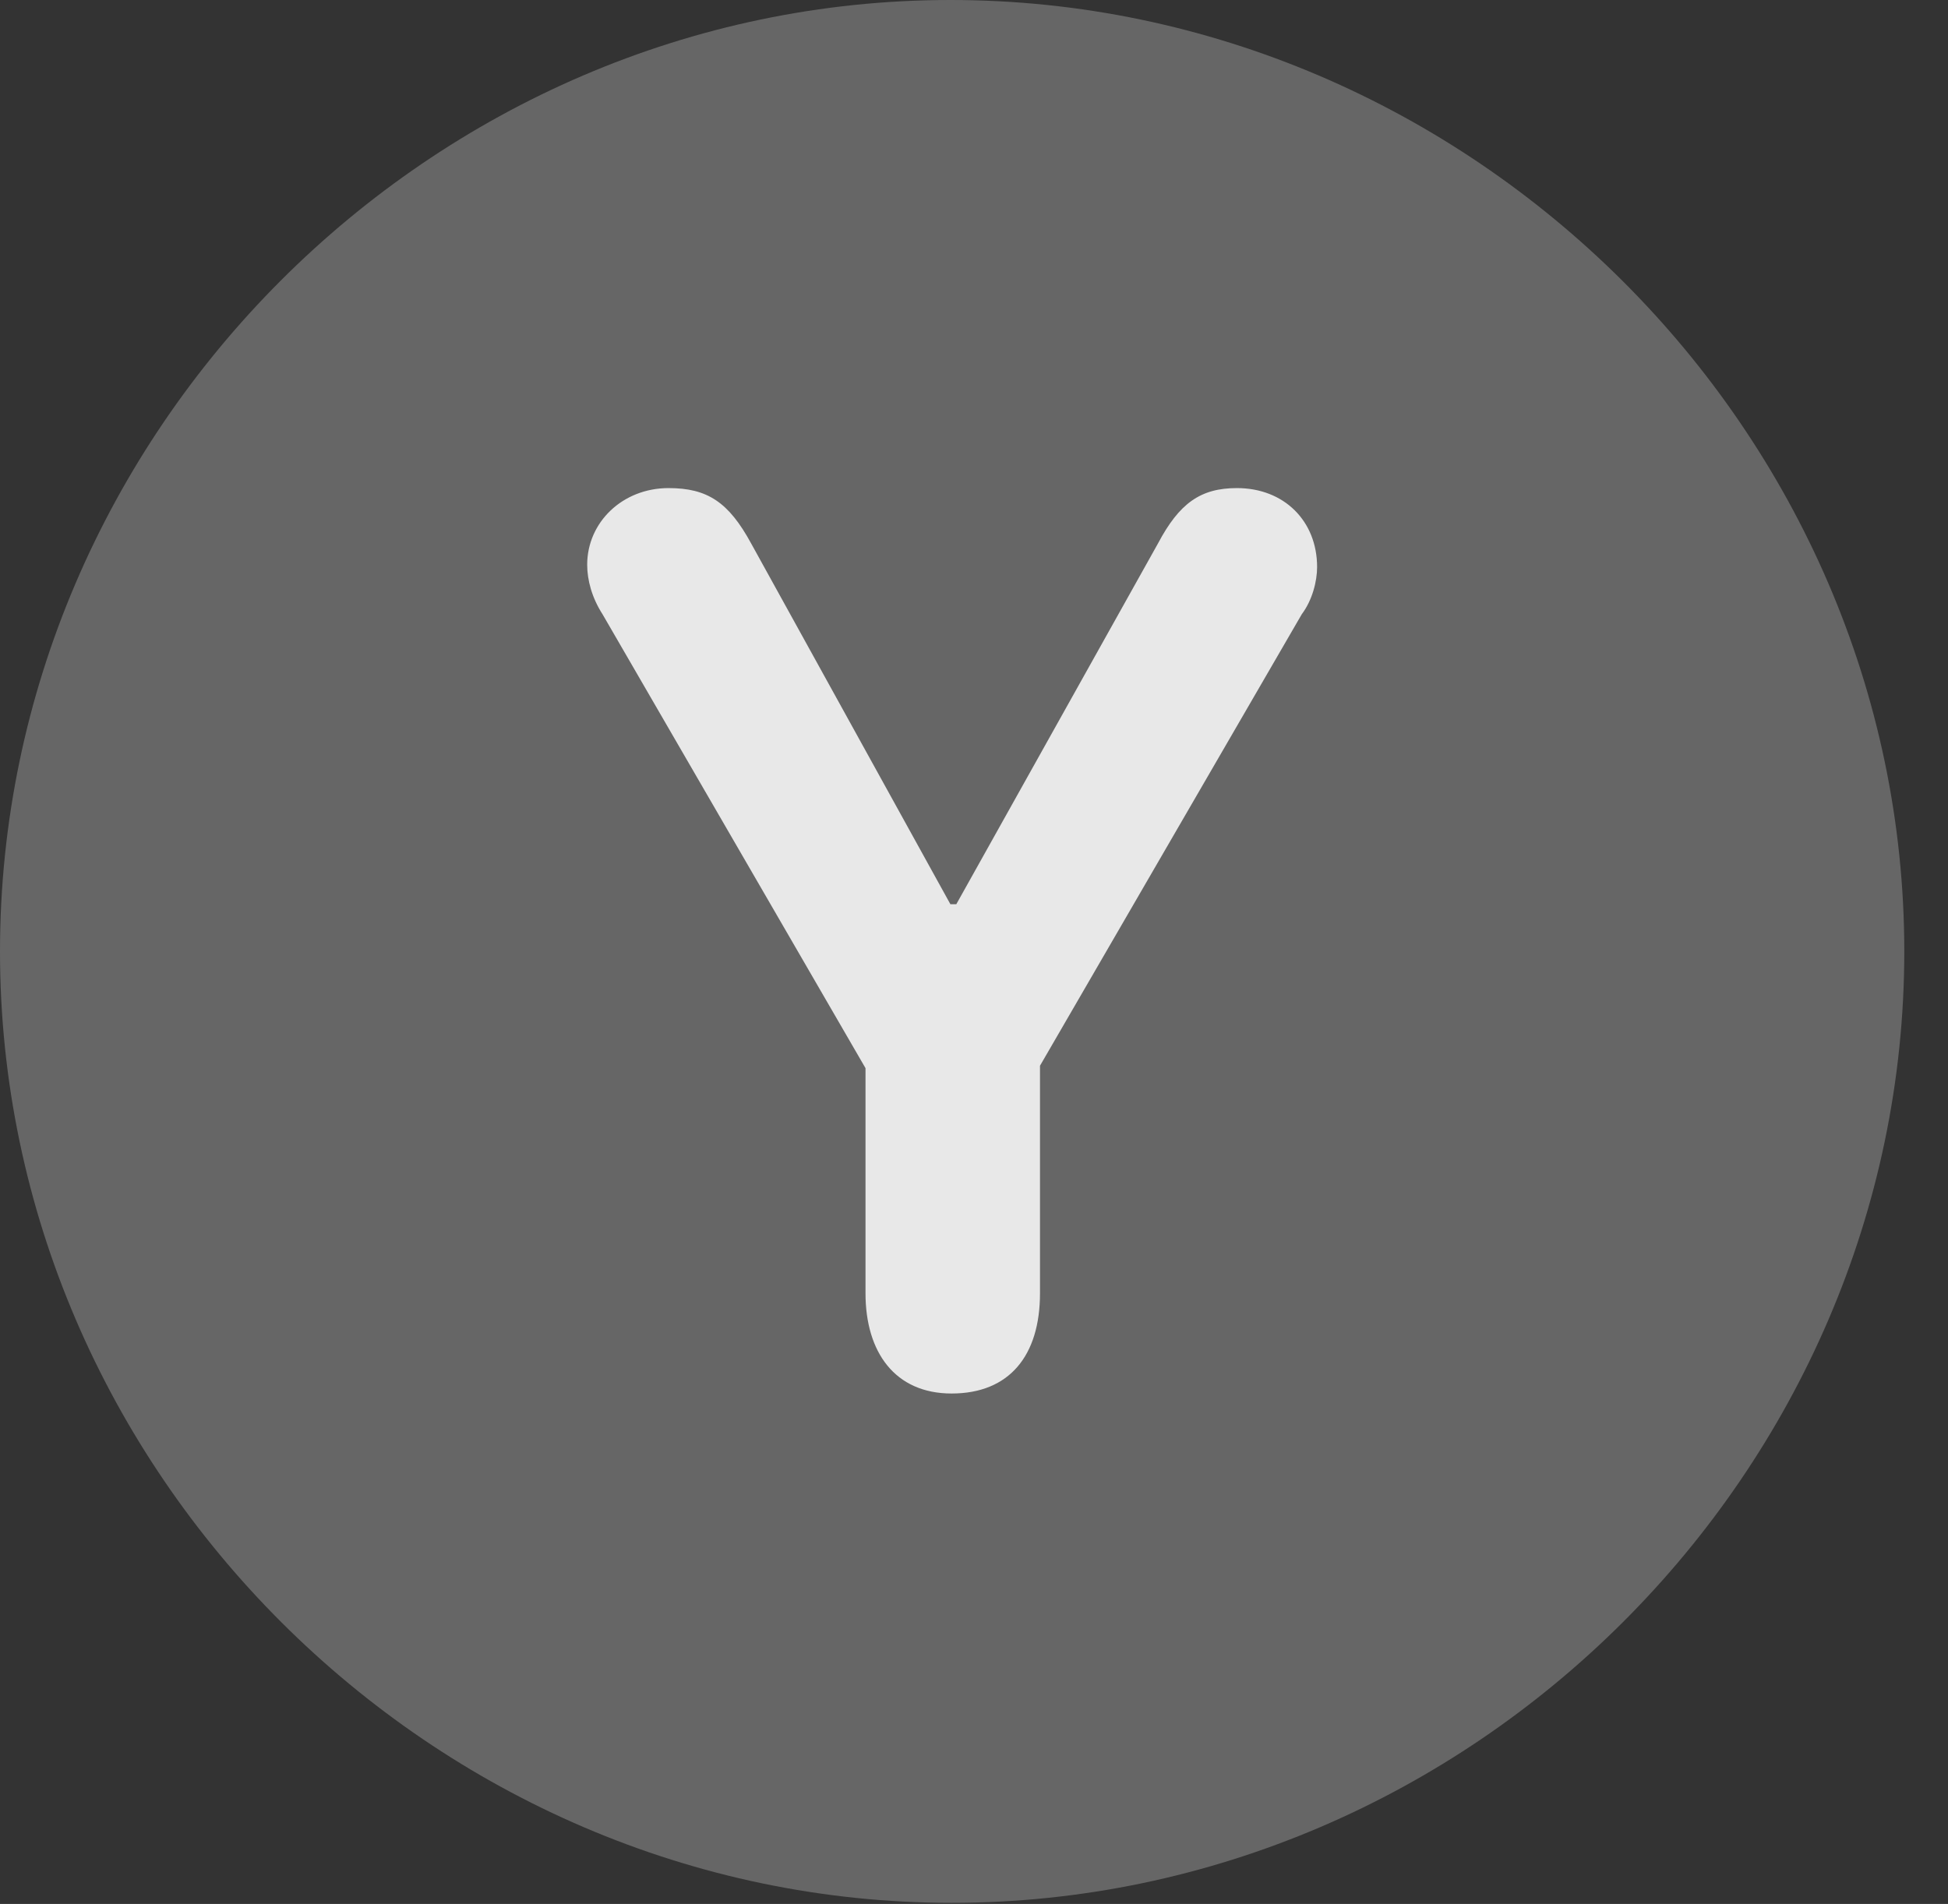 <?xml version="1.0" encoding="UTF-8"?>
<!--Generator: Apple Native CoreSVG 232.5-->
<!DOCTYPE svg
PUBLIC "-//W3C//DTD SVG 1.1//EN"
       "http://www.w3.org/Graphics/SVG/1.1/DTD/svg11.dtd">
<svg version="1.1" xmlns="http://www.w3.org/2000/svg" xmlns:xlink="http://www.w3.org/1999/xlink" width="16.133" height="15.771">
 <rect width="100%" height="100%" fill="#333333" stroke="none"/>
 <g>
  <rect height="15.771" opacity="0" width="16.133" x="0" y="0"/>
  <path d="M7.881 15.762C12.188 15.762 15.771 12.188 15.771 7.881C15.771 3.574 12.178 0 7.871 0C3.574 0 0 3.574 0 7.881C0 12.188 3.584 15.762 7.881 15.762Z" fill="#ffffff" fill-opacity="0.25"/>
  <path d="M7.881 11.543C7.412 11.543 7.168 11.201 7.168 10.713L7.168 8.848L4.99 5.088C4.902 4.951 4.863 4.805 4.863 4.678C4.863 4.326 5.156 4.043 5.537 4.043C5.859 4.043 6.035 4.16 6.221 4.502L7.871 7.49L7.92 7.49L9.59 4.502C9.766 4.17 9.941 4.043 10.244 4.043C10.635 4.043 10.908 4.316 10.908 4.697C10.908 4.814 10.869 4.971 10.781 5.088L8.613 8.828L8.613 10.713C8.613 11.23 8.359 11.543 7.881 11.543Z" fill="#ffffff" fill-opacity="0.85"/>
 </g>
</svg>
